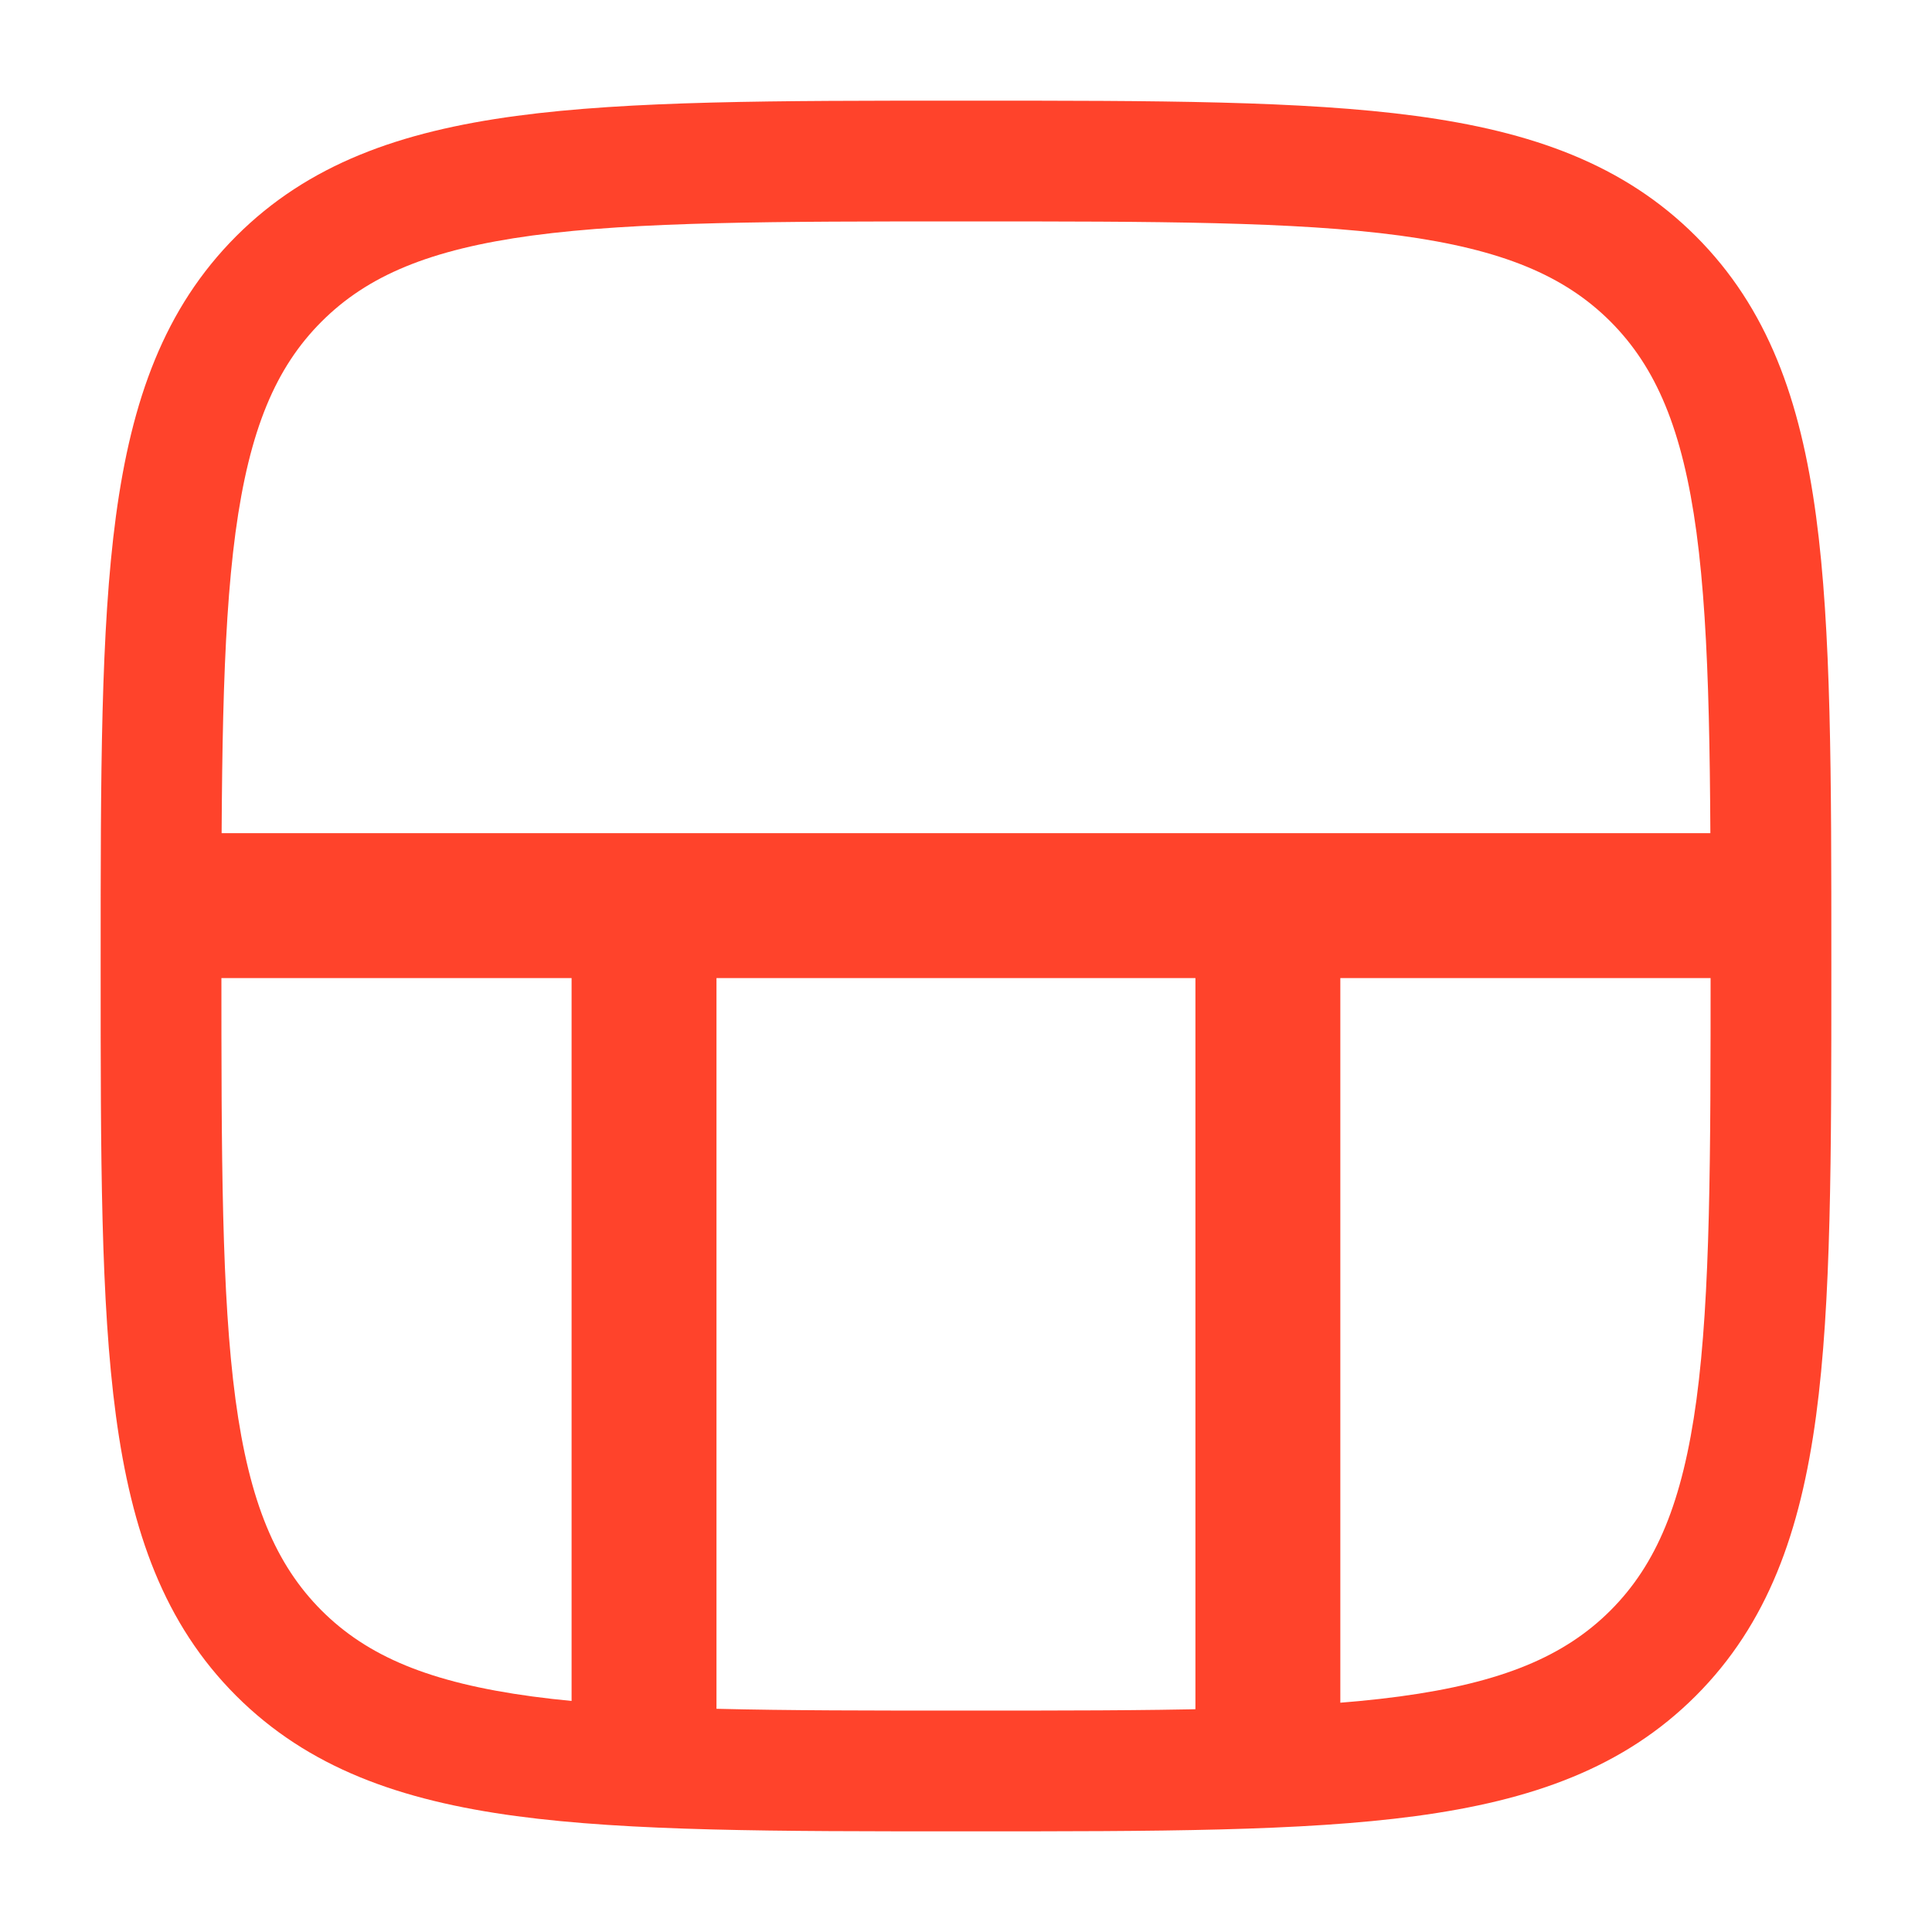 <svg width="20" height="20" viewBox="0 0 20 20" fill="none" xmlns="http://www.w3.org/2000/svg">
<path fill-rule="evenodd" clip-rule="evenodd" d="M9.952 1.042H10.047C11.972 1.042 13.479 1.042 14.656 1.2C15.859 1.362 16.809 1.7 17.555 2.445C18.301 3.191 18.638 4.141 18.8 5.345C18.958 6.521 18.958 8.028 18.958 9.952V10.047C18.958 11.972 18.958 13.479 18.8 14.656C18.638 15.859 18.3 16.809 17.555 17.555C16.809 18.301 15.859 18.638 14.655 18.8C13.479 18.958 11.972 18.958 10.047 18.958H9.952C8.028 18.958 6.521 18.958 5.344 18.8C4.141 18.638 3.191 18.3 2.445 17.555C1.699 16.809 1.362 15.859 1.2 14.655C1.042 13.479 1.042 11.972 1.042 10.047V9.952C1.042 8.028 1.042 6.521 1.2 5.344C1.362 4.141 1.7 3.191 2.445 2.445C3.191 1.699 4.141 1.362 5.345 1.2C6.521 1.042 8.028 1.042 9.952 1.042ZM5.511 2.438C4.446 2.582 3.803 2.855 3.329 3.329C2.854 3.804 2.582 4.446 2.438 5.512C2.293 6.595 2.292 8.018 2.292 10C2.292 11.982 2.293 13.405 2.438 14.488C2.582 15.554 2.855 16.197 3.329 16.672C3.804 17.146 4.446 17.418 5.512 17.562C6.595 17.707 8.018 17.708 10 17.708C11.982 17.708 13.405 17.707 14.488 17.562C15.554 17.418 16.197 17.145 16.672 16.671C17.146 16.196 17.418 15.554 17.562 14.488C17.707 13.405 17.708 11.982 17.708 10C17.708 8.018 17.707 6.595 17.562 5.512C17.418 4.446 17.145 3.803 16.671 3.328C16.196 2.854 15.554 2.582 14.488 2.438C13.405 2.293 11.982 2.292 10 2.292C8.018 2.292 6.594 2.293 5.511 2.438Z" fill="#FF432B"/>
<path d="M1.667 9.375L18.333 9.375M6.667 9.375V18.333M13.125 9.375V18.333" stroke="#FF432B" stroke-width="1.5"/>
</svg>
